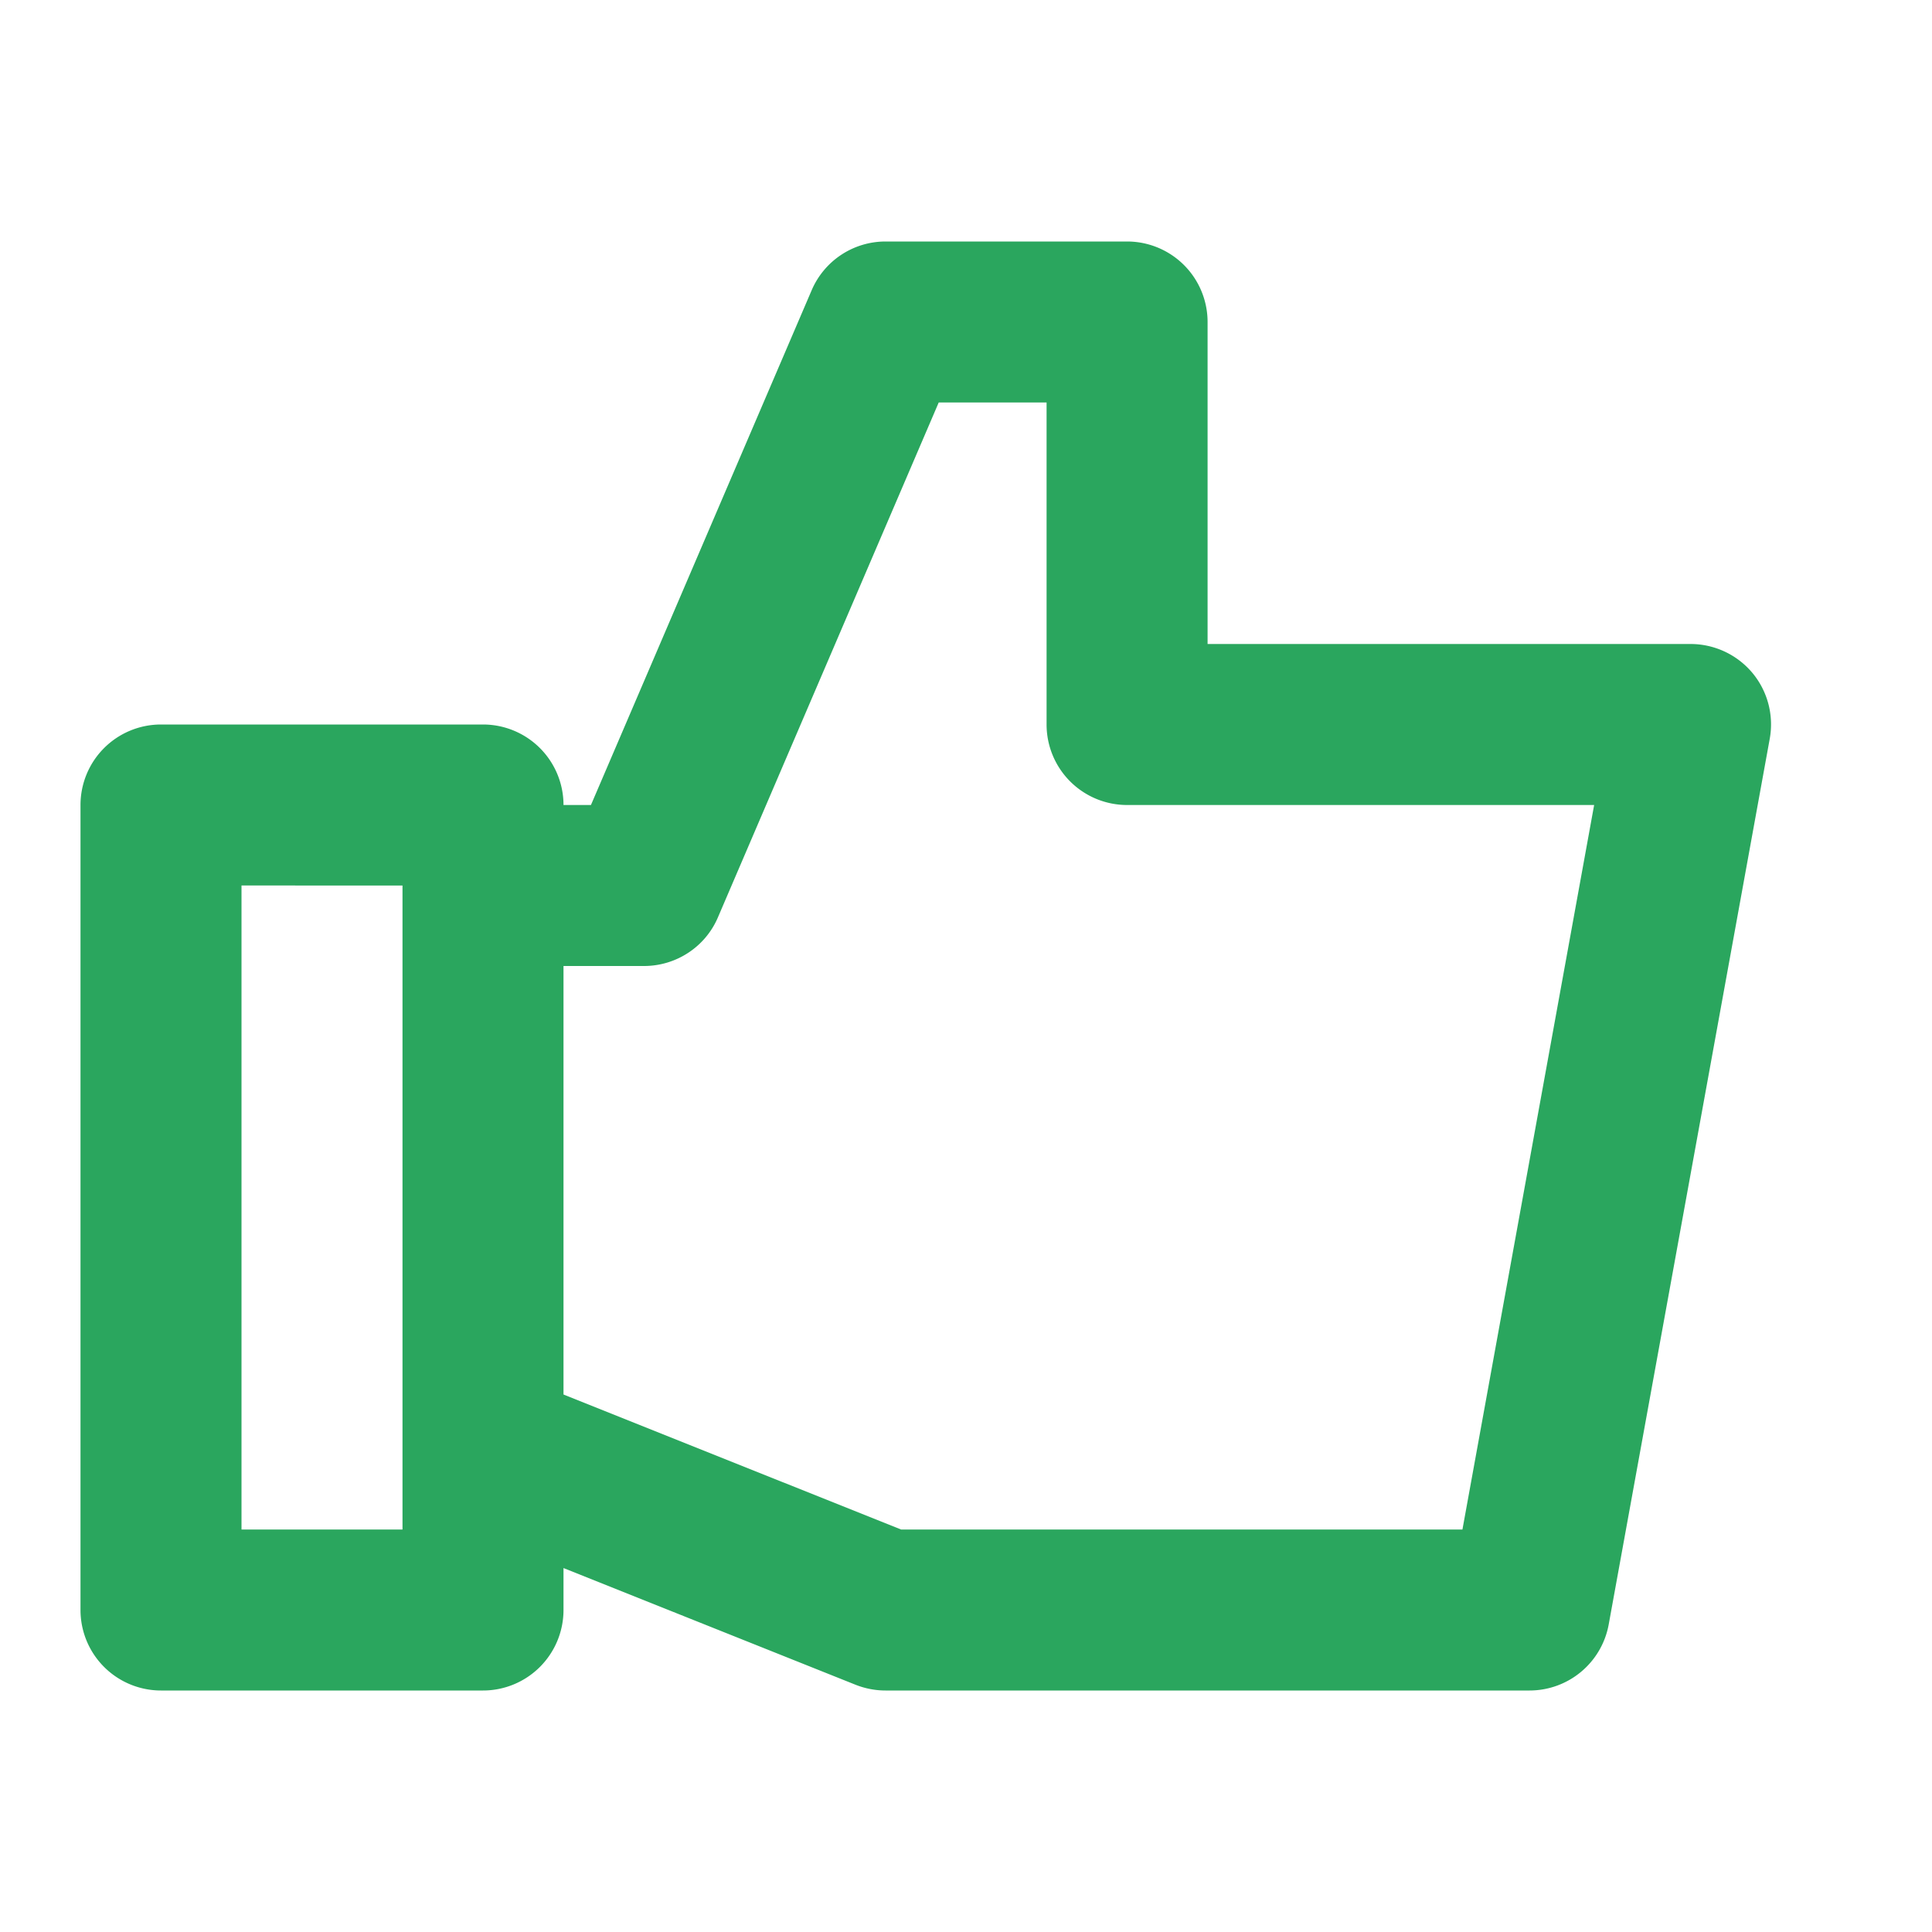 <svg xmlns="http://www.w3.org/2000/svg" width="24" height="24"><path fill="#2AA65E" fill-rule="evenodd" d="M18.167 19h-6.974L7 17.323V12h1c.4 0 .763-.238.919-.606L11.661 5h1.34v4a1 1 0 001 1h5.802l-1.636 9zM3 19h2v-8H3v8zM21.769 8.359A1.003 1.003 0 0021.001 8h-6V4a1 1 0 00-1-1H11a.998.998 0 00-.917.605L7.341 10H7a1 1 0 00-1-1H2a1 1 0 00-1 1v10a1 1 0 001 1h4a1 1 0 001-1v-.521l3.629 1.45c.119.047.245.071.371.071h8.001a1 1 0 00.983-.821l2-11a1 1 0 00-.215-.82z"/></svg>